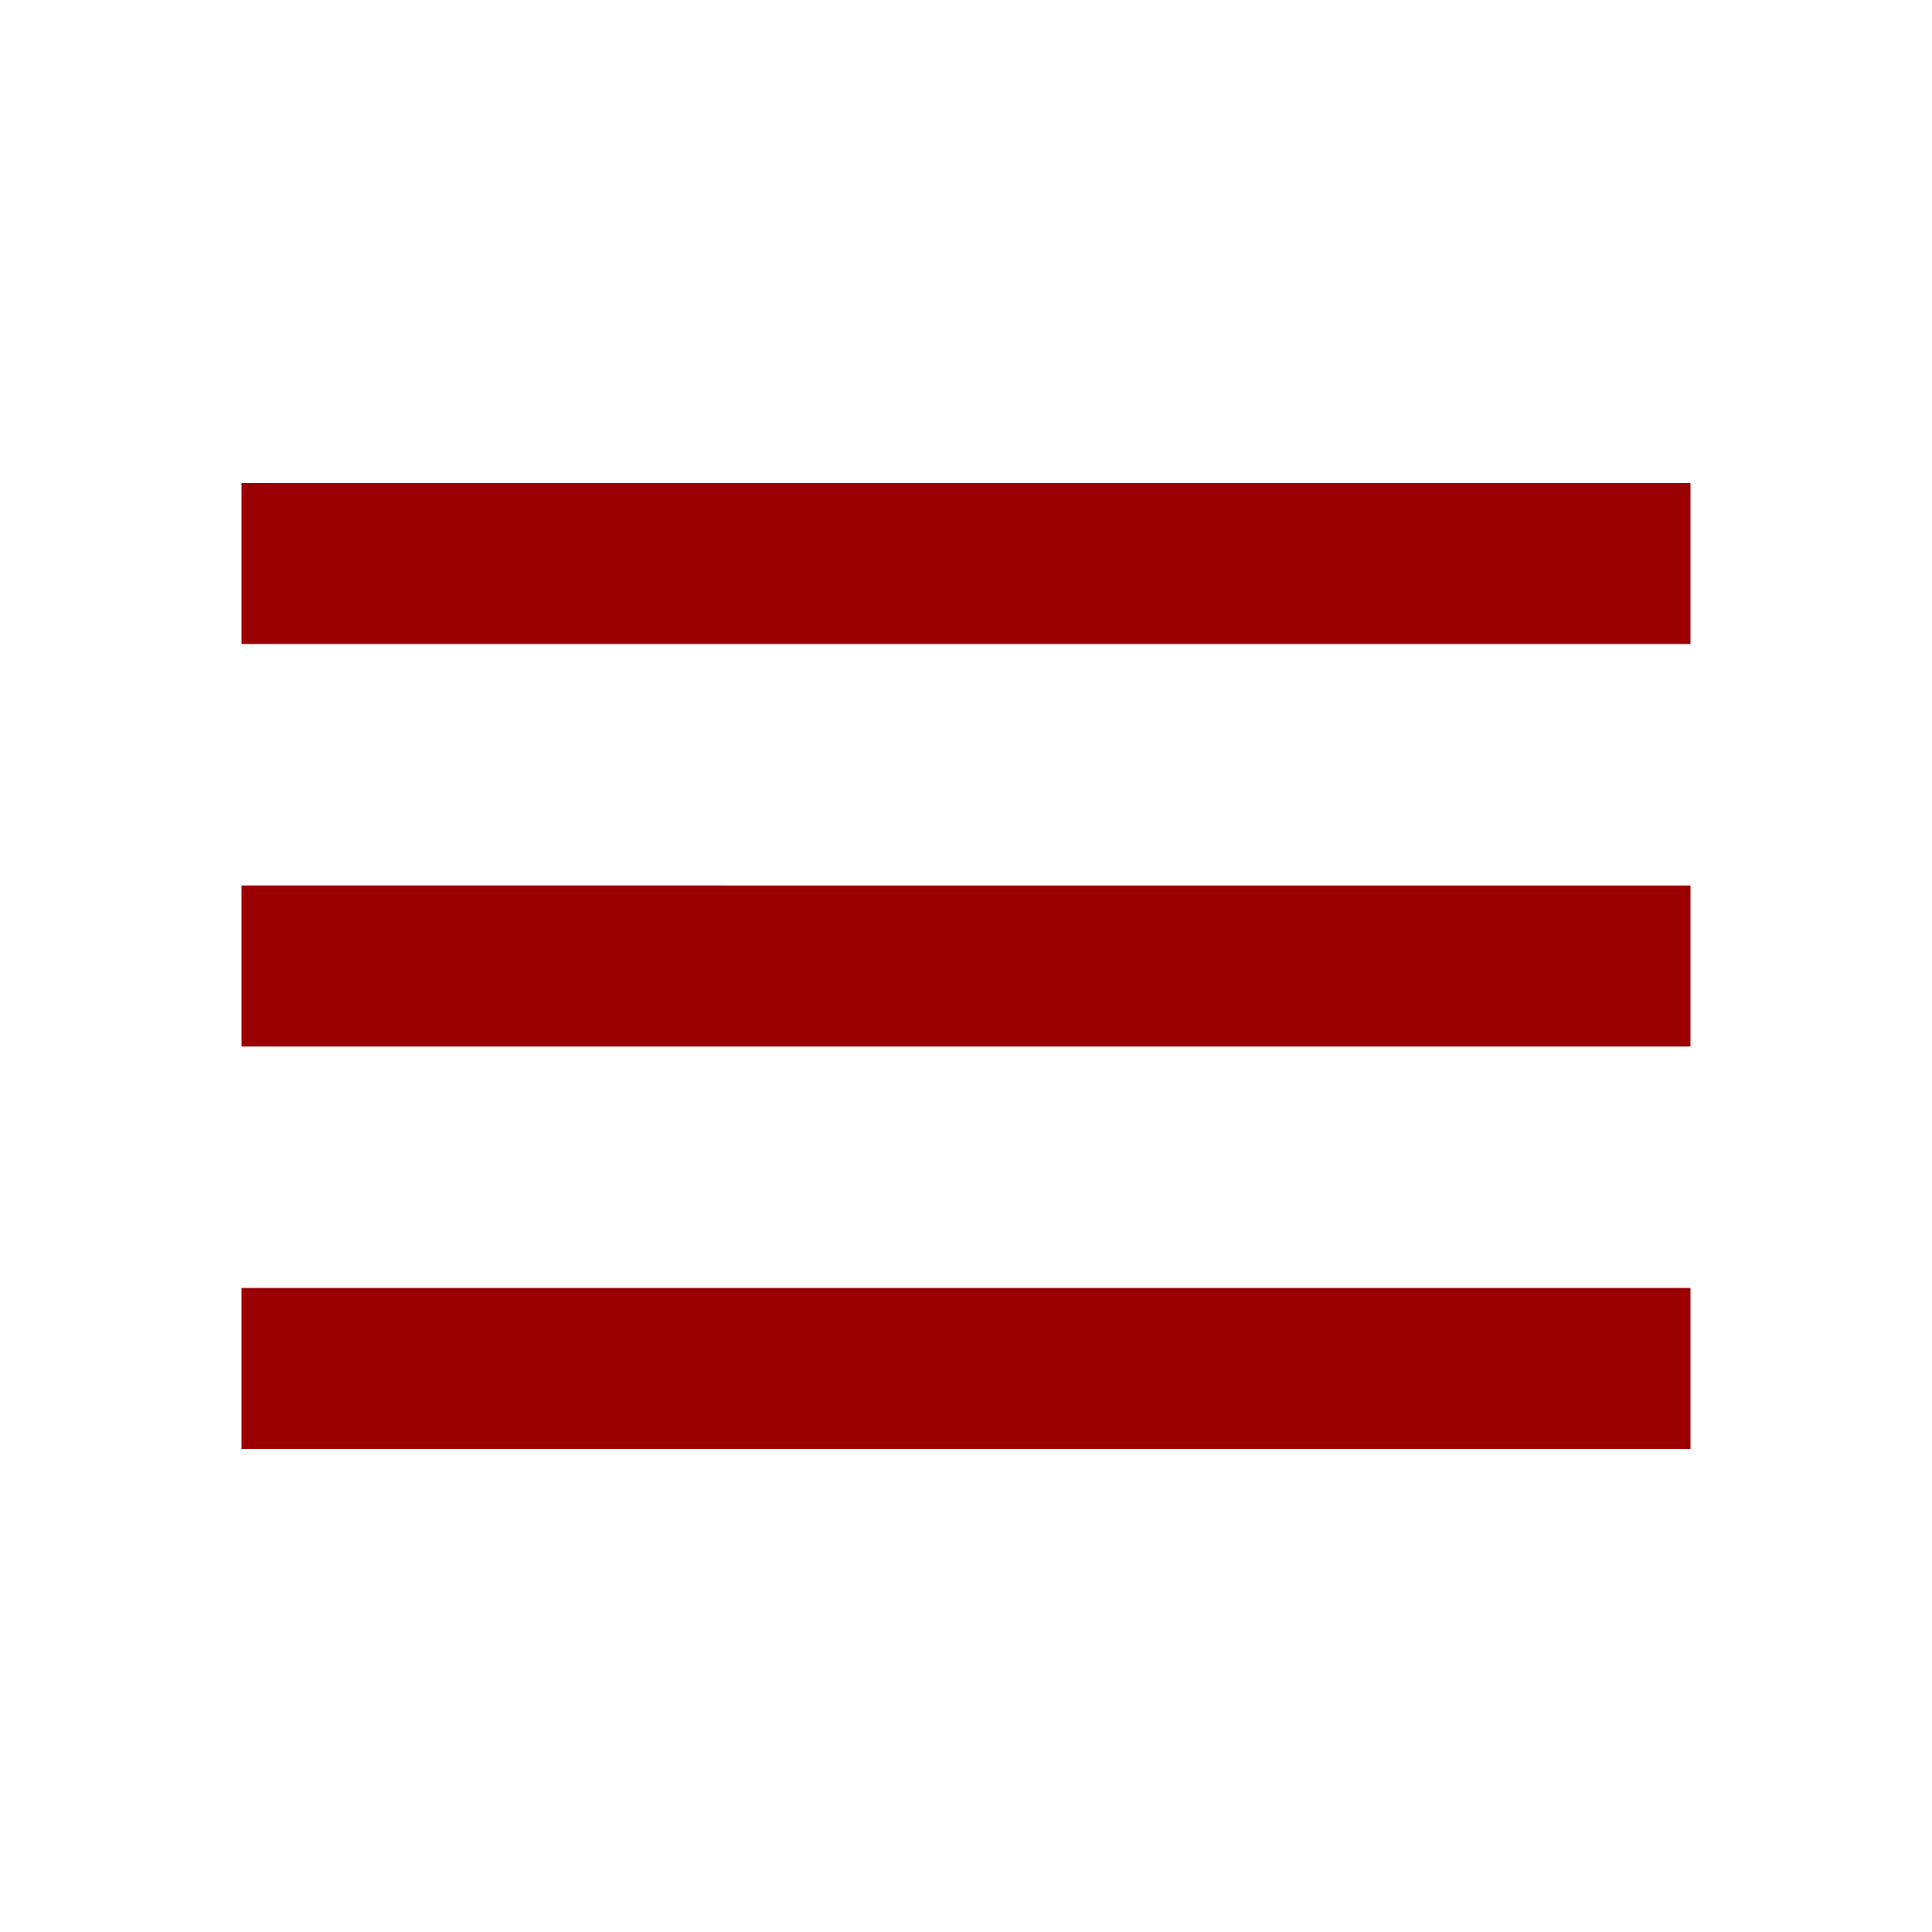 <?xml version="1.0" encoding="utf-8"?>
<!-- Generator: Adobe Illustrator 24.0.1, SVG Export Plug-In . SVG Version: 6.00 Build 0)  -->
<svg version="1.1" id="Layer_1" xmlns="http://www.w3.org/2000/svg" xmlns:xlink="http://www.w3.org/1999/xlink" x="0px" y="0px"
	 viewBox="0 0 24 24" style="enable-background:new 0 0 24 24;" xml:space="preserve">
<style type="text/css">
	.st0{fill:none;}
	.st1{fill:#9A0001;}
</style>
<g id="Group_97" transform="translate(-269.205 -15)">
	<g id="_24px" transform="translate(269.205 15)">
		<path id="Path_1" class="st0" d="M0,0h24v24H0V0z"/>
		<path id="Path_2" class="st1" d="M3,18h18v-2H3V18z M3,13h18v-2H3V13z M3,6v2h18V6H3z"/>
	</g>
</g>
</svg>
